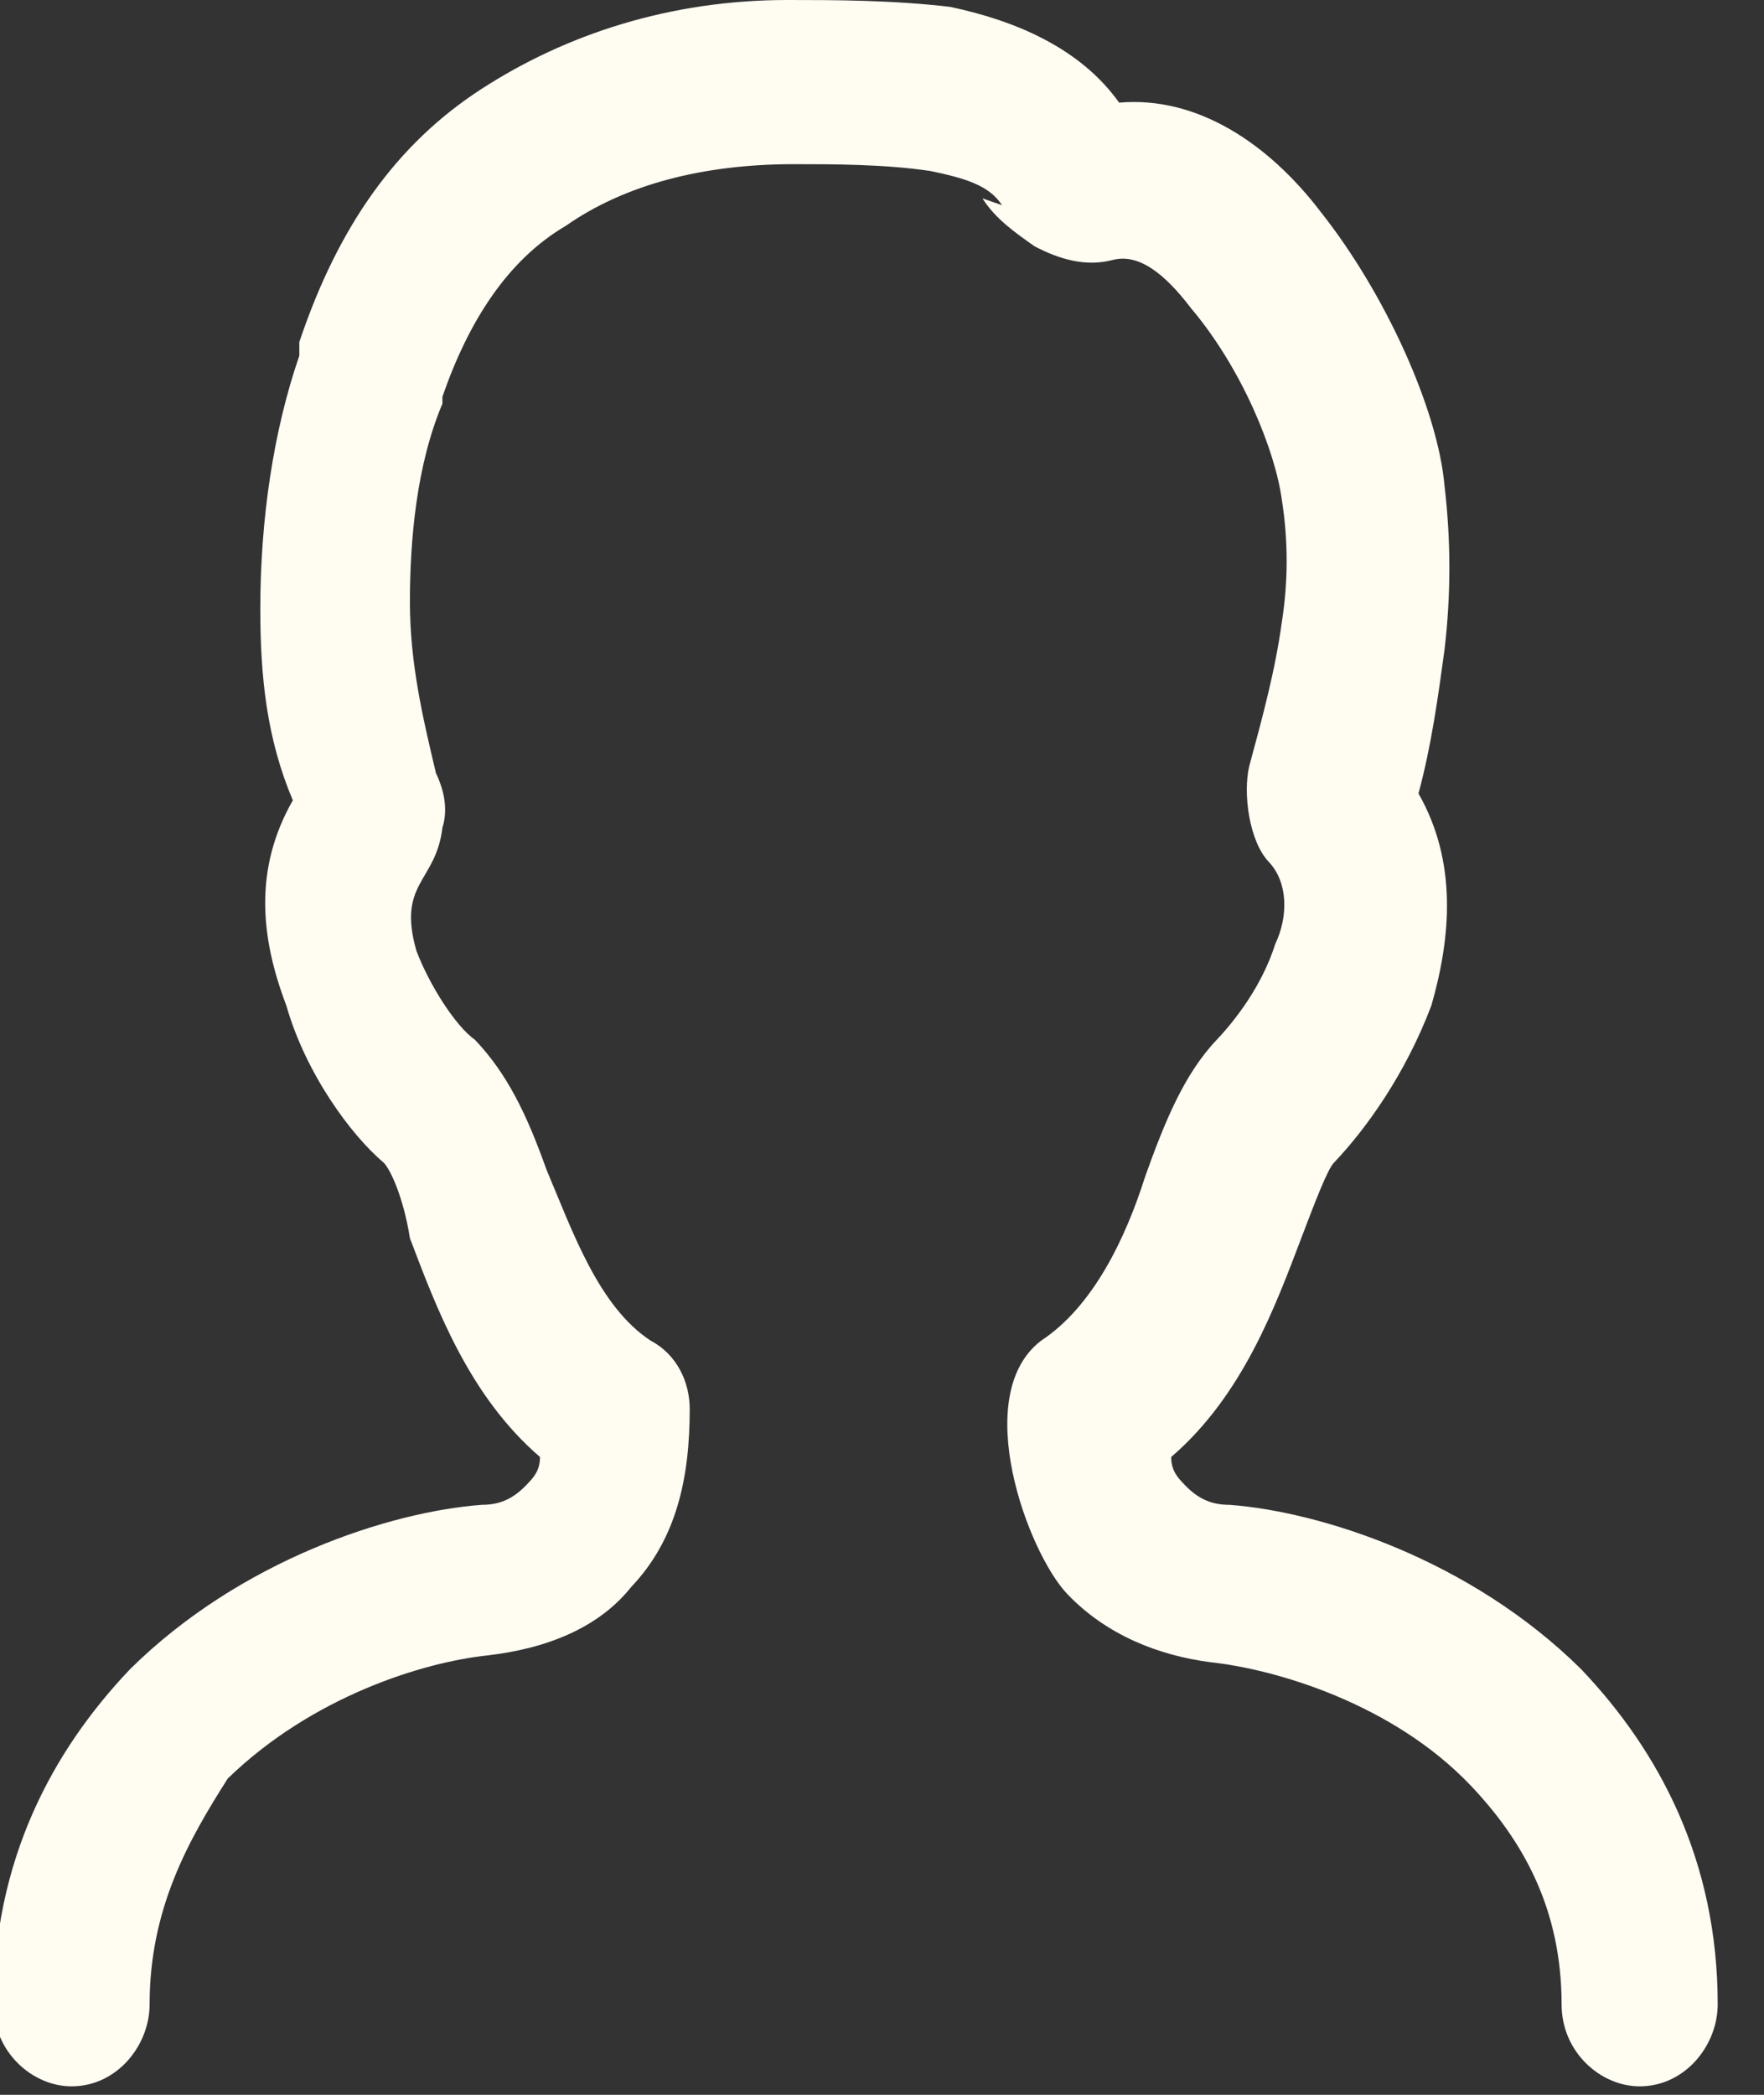 <svg width="16" height="19" viewBox="0 0 16 19" fill="none" xmlns="http://www.w3.org/2000/svg">
<rect x="0" y="0" width="16" height="19" fill="#333333" stroke="none"/>
<path d="M1.357 18.179C1.357 18.551 1.062 18.923 0.649 18.923C0.295 18.923 -0.059 18.613 -0.059 18.179C-0.059 16.876 0.472 15.883 1.18 15.139C2.184 14.146 3.541 13.711 4.367 13.649C4.544 13.649 4.662 13.587 4.78 13.463C4.839 13.401 4.898 13.339 4.898 13.215C4.249 12.657 3.954 11.85 3.718 11.23C3.659 10.857 3.541 10.609 3.482 10.547C3.187 10.299 2.774 9.741 2.597 9.12C2.361 8.5 2.302 7.879 2.656 7.259C2.42 6.701 2.361 6.142 2.361 5.522C2.361 4.715 2.479 3.909 2.715 3.226V3.102C3.069 2.047 3.6 1.303 4.367 0.807C5.134 0.31 6.079 0 7.141 0C7.554 0 8.085 0 8.616 0.062C9.206 0.186 9.797 0.434 10.151 0.931C10.859 0.869 11.508 1.303 11.98 1.923C12.57 2.668 13.043 3.723 13.102 4.405C13.161 4.901 13.161 5.398 13.102 5.894C13.043 6.328 12.983 6.763 12.866 7.197C13.22 7.817 13.161 8.5 12.983 9.12C12.748 9.741 12.393 10.237 12.098 10.547C12.039 10.609 11.921 10.919 11.803 11.23C11.567 11.85 11.272 12.657 10.623 13.215C10.623 13.339 10.682 13.401 10.741 13.463C10.859 13.587 10.977 13.649 11.154 13.649C11.98 13.711 13.338 14.146 14.341 15.139C15.049 15.883 15.58 16.876 15.58 18.179C15.58 18.551 15.285 18.923 14.872 18.923C14.518 18.923 14.164 18.613 14.164 18.179C14.164 17.31 13.81 16.689 13.338 16.193C12.629 15.449 11.567 15.139 10.977 15.076C10.505 15.014 10.033 14.828 9.679 14.456C9.325 14.084 8.793 12.657 9.443 12.16C9.915 11.85 10.21 11.23 10.387 10.671C10.564 10.175 10.741 9.741 11.036 9.431C11.213 9.244 11.449 8.934 11.567 8.562C11.685 8.314 11.685 8.004 11.508 7.817C11.331 7.631 11.272 7.197 11.331 6.949C11.449 6.514 11.567 6.08 11.626 5.646C11.685 5.274 11.685 4.901 11.626 4.529C11.567 4.095 11.272 3.35 10.8 2.792C10.564 2.482 10.328 2.296 10.092 2.358C9.856 2.42 9.62 2.358 9.384 2.234C9.206 2.109 9.029 1.985 8.911 1.799L9.088 1.861C8.97 1.675 8.734 1.613 8.439 1.551C8.026 1.489 7.554 1.489 7.2 1.489C6.374 1.489 5.666 1.675 5.134 2.047C4.603 2.358 4.249 2.916 4.013 3.598V3.661C3.777 4.219 3.718 4.901 3.718 5.46C3.718 6.018 3.836 6.514 3.954 7.011C4.013 7.135 4.072 7.321 4.013 7.507C3.954 8.004 3.6 8.004 3.777 8.624C3.895 8.934 4.131 9.306 4.308 9.431C4.603 9.741 4.78 10.113 4.957 10.609C5.193 11.168 5.429 11.85 5.902 12.16C6.138 12.284 6.256 12.533 6.256 12.781C6.256 13.401 6.138 13.96 5.725 14.394C5.429 14.766 4.957 14.952 4.426 15.014C3.836 15.076 2.833 15.387 2.066 16.131C1.711 16.689 1.357 17.31 1.357 18.179Z" fill="#FFFCF2"/>
</svg>
